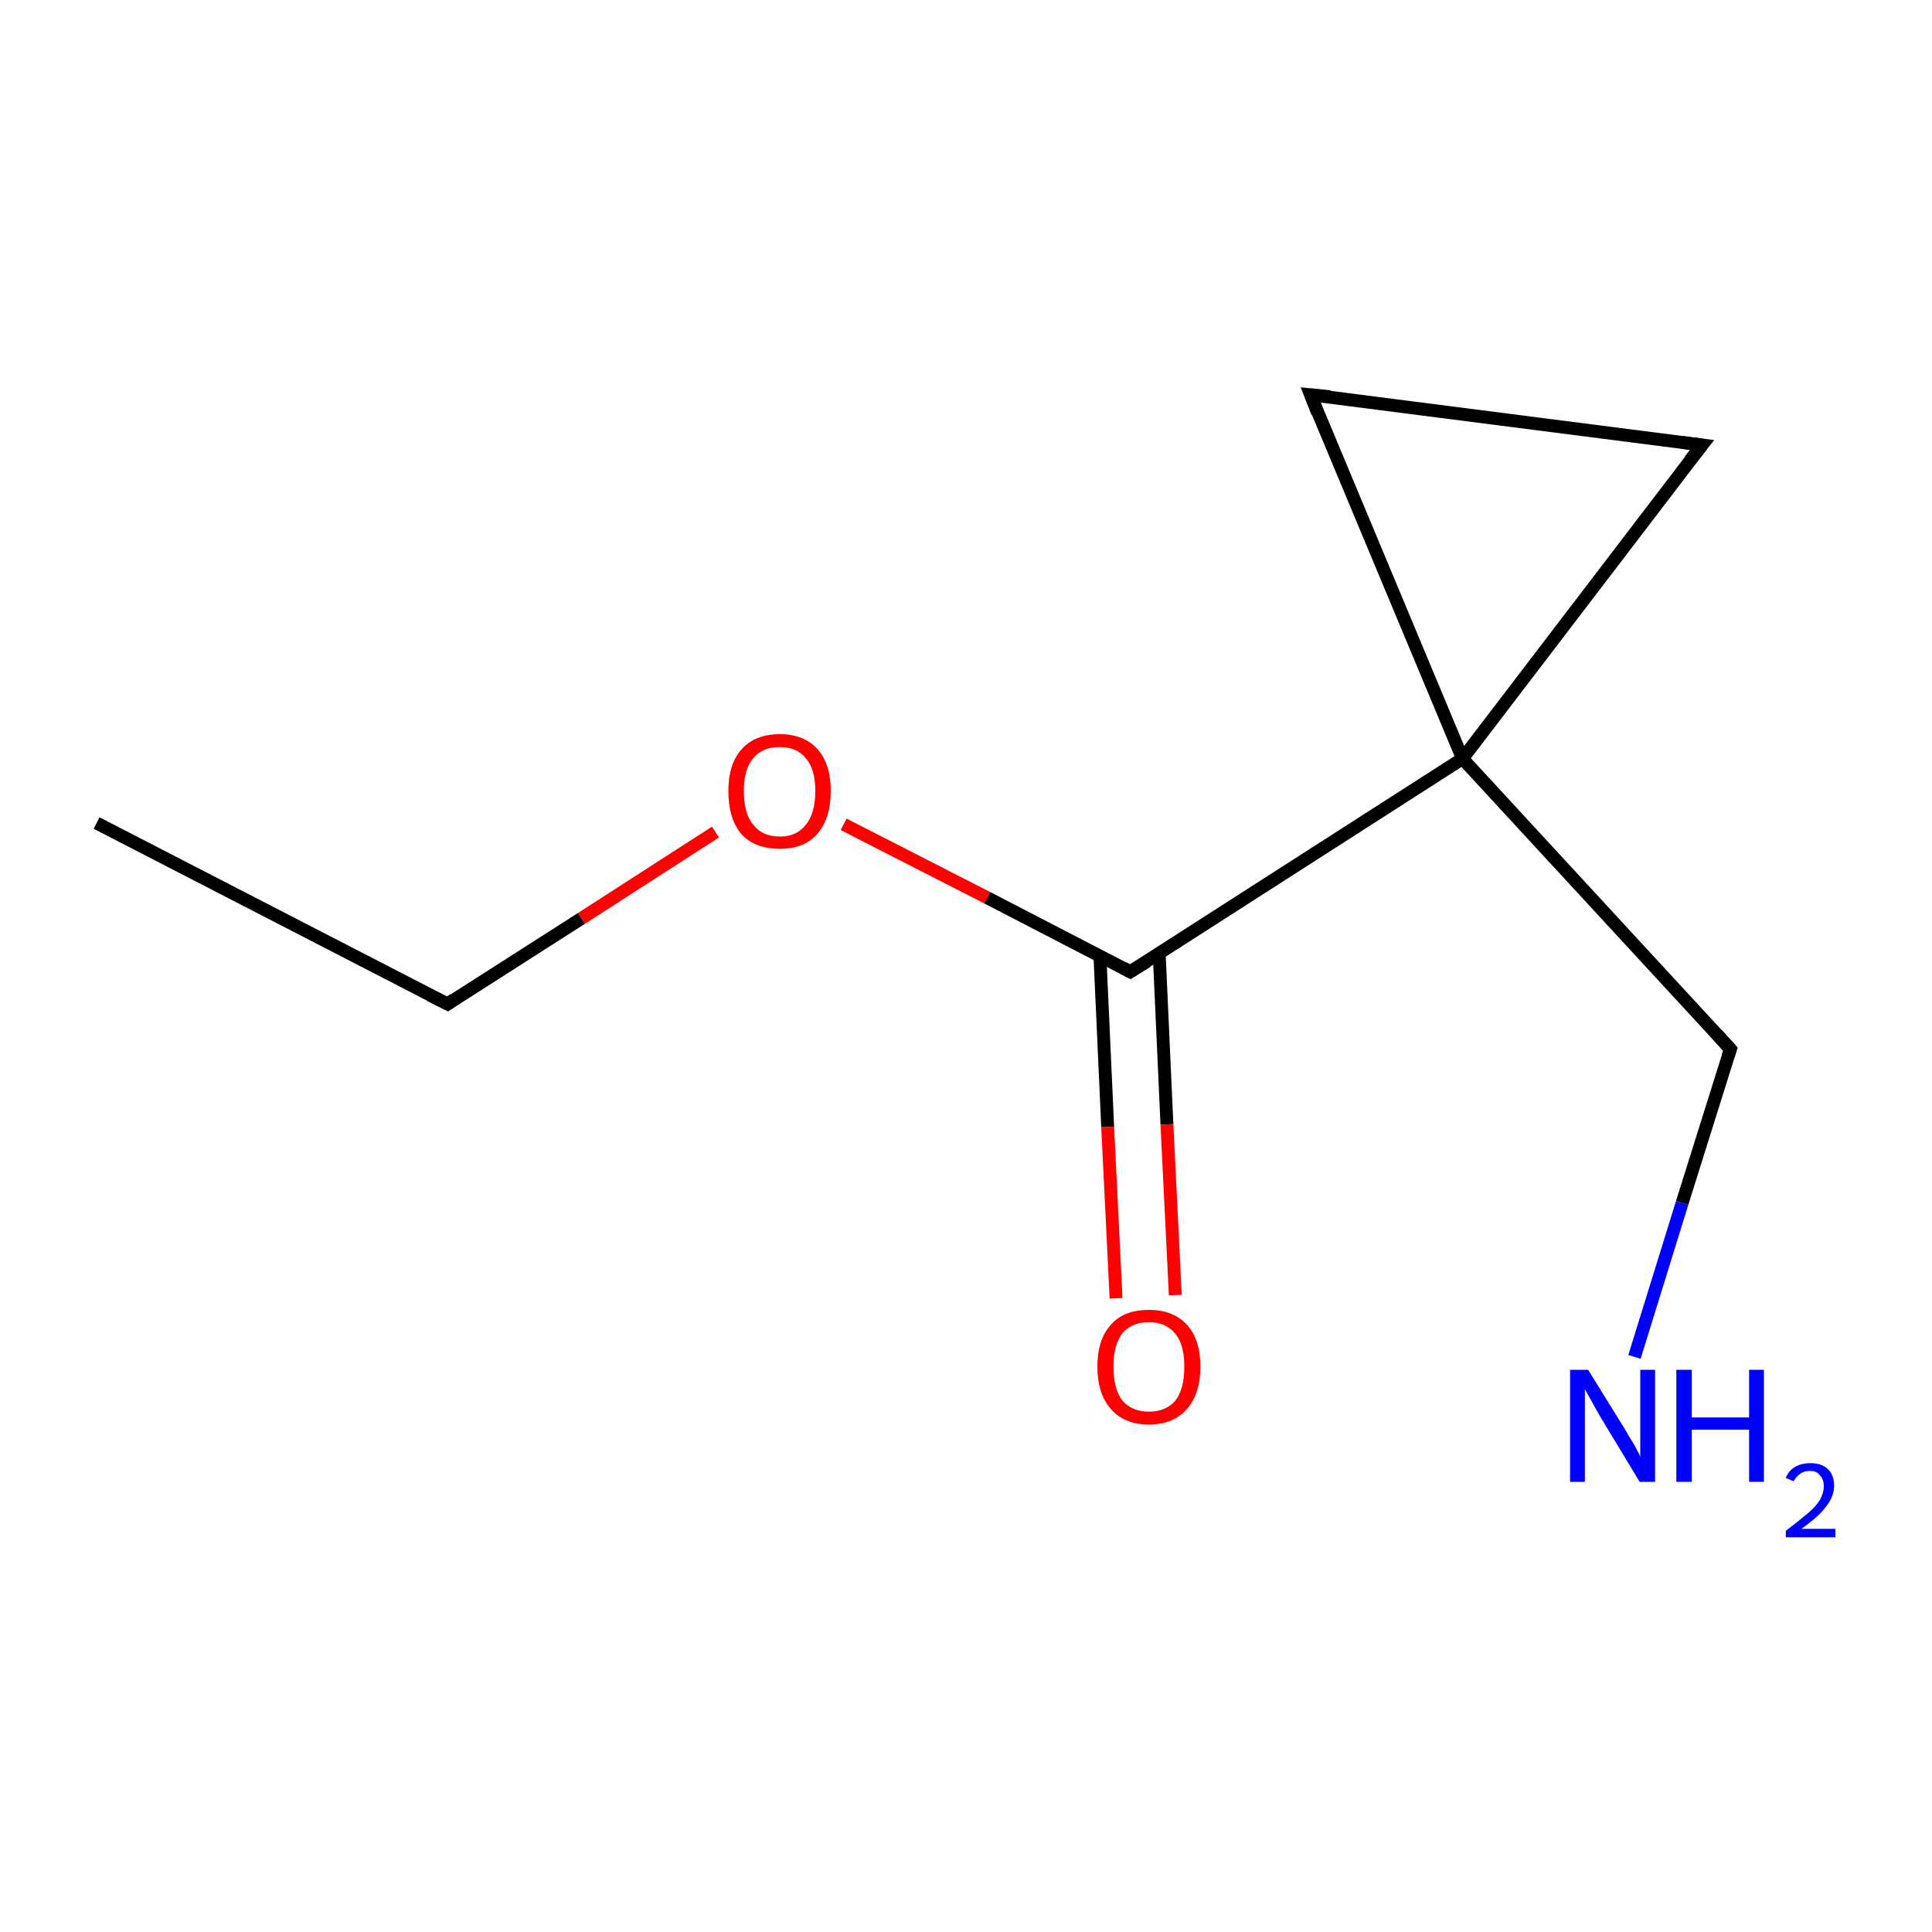 <?xml version='1.0' encoding='iso-8859-1'?>
<svg version='1.1' baseProfile='full'
              xmlns='http://www.w3.org/2000/svg'
                      xmlns:rdkit='http://www.rdkit.org/xml'
                      xmlns:xlink='http://www.w3.org/1999/xlink'
                  xml:space='preserve'
width='300px' height='300px' viewBox='0 0 300 300'>
<!-- END OF HEADER -->
<rect style='opacity:1.0;fill:#FFFFFF;stroke:none' width='300.0' height='300.0' x='0.0' y='0.0'> </rect>
<path class='bond-0 atom-0 atom-1' d='M 15.0,127.8 L 69.5,155.9' style='fill:none;fill-rule:evenodd;stroke:#000000;stroke-width:2.0px;stroke-linecap:butt;stroke-linejoin:miter;stroke-opacity:1' />
<path class='bond-1 atom-1 atom-2' d='M 69.5,155.9 L 90.3,142.6' style='fill:none;fill-rule:evenodd;stroke:#000000;stroke-width:2.0px;stroke-linecap:butt;stroke-linejoin:miter;stroke-opacity:1' />
<path class='bond-1 atom-1 atom-2' d='M 90.3,142.6 L 111.1,129.2' style='fill:none;fill-rule:evenodd;stroke:#FF0000;stroke-width:2.0px;stroke-linecap:butt;stroke-linejoin:miter;stroke-opacity:1' />
<path class='bond-2 atom-2 atom-3' d='M 131.0,128.0 L 153.3,139.4' style='fill:none;fill-rule:evenodd;stroke:#FF0000;stroke-width:2.0px;stroke-linecap:butt;stroke-linejoin:miter;stroke-opacity:1' />
<path class='bond-2 atom-2 atom-3' d='M 153.3,139.4 L 175.5,150.9' style='fill:none;fill-rule:evenodd;stroke:#000000;stroke-width:2.0px;stroke-linecap:butt;stroke-linejoin:miter;stroke-opacity:1' />
<path class='bond-3 atom-3 atom-4' d='M 170.8,148.5 L 172.0,175.0' style='fill:none;fill-rule:evenodd;stroke:#000000;stroke-width:2.0px;stroke-linecap:butt;stroke-linejoin:miter;stroke-opacity:1' />
<path class='bond-3 atom-3 atom-4' d='M 172.0,175.0 L 173.3,201.6' style='fill:none;fill-rule:evenodd;stroke:#FF0000;stroke-width:2.0px;stroke-linecap:butt;stroke-linejoin:miter;stroke-opacity:1' />
<path class='bond-3 atom-3 atom-4' d='M 180.0,148.1 L 181.2,174.6' style='fill:none;fill-rule:evenodd;stroke:#000000;stroke-width:2.0px;stroke-linecap:butt;stroke-linejoin:miter;stroke-opacity:1' />
<path class='bond-3 atom-3 atom-4' d='M 181.2,174.6 L 182.5,201.1' style='fill:none;fill-rule:evenodd;stroke:#FF0000;stroke-width:2.0px;stroke-linecap:butt;stroke-linejoin:miter;stroke-opacity:1' />
<path class='bond-4 atom-3 atom-5' d='M 175.5,150.9 L 227.1,117.8' style='fill:none;fill-rule:evenodd;stroke:#000000;stroke-width:2.0px;stroke-linecap:butt;stroke-linejoin:miter;stroke-opacity:1' />
<path class='bond-5 atom-5 atom-6' d='M 227.1,117.8 L 268.7,162.9' style='fill:none;fill-rule:evenodd;stroke:#000000;stroke-width:2.0px;stroke-linecap:butt;stroke-linejoin:miter;stroke-opacity:1' />
<path class='bond-6 atom-6 atom-7' d='M 268.7,162.9 L 261.2,186.8' style='fill:none;fill-rule:evenodd;stroke:#000000;stroke-width:2.0px;stroke-linecap:butt;stroke-linejoin:miter;stroke-opacity:1' />
<path class='bond-6 atom-6 atom-7' d='M 261.2,186.8 L 253.8,210.7' style='fill:none;fill-rule:evenodd;stroke:#0000FF;stroke-width:2.0px;stroke-linecap:butt;stroke-linejoin:miter;stroke-opacity:1' />
<path class='bond-7 atom-5 atom-8' d='M 227.1,117.8 L 264.3,69.1' style='fill:none;fill-rule:evenodd;stroke:#000000;stroke-width:2.0px;stroke-linecap:butt;stroke-linejoin:miter;stroke-opacity:1' />
<path class='bond-8 atom-8 atom-9' d='M 264.3,69.1 L 203.5,61.3' style='fill:none;fill-rule:evenodd;stroke:#000000;stroke-width:2.0px;stroke-linecap:butt;stroke-linejoin:miter;stroke-opacity:1' />
<path class='bond-9 atom-9 atom-5' d='M 203.5,61.3 L 227.1,117.8' style='fill:none;fill-rule:evenodd;stroke:#000000;stroke-width:2.0px;stroke-linecap:butt;stroke-linejoin:miter;stroke-opacity:1' />
<path d='M 66.7,154.5 L 69.5,155.9 L 70.5,155.2' style='fill:none;stroke:#000000;stroke-width:2.0px;stroke-linecap:butt;stroke-linejoin:miter;stroke-miterlimit:10;stroke-opacity:1;' />
<path d='M 174.4,150.3 L 175.5,150.9 L 178.1,149.3' style='fill:none;stroke:#000000;stroke-width:2.0px;stroke-linecap:butt;stroke-linejoin:miter;stroke-miterlimit:10;stroke-opacity:1;' />
<path d='M 266.6,160.6 L 268.7,162.9 L 268.3,164.1' style='fill:none;stroke:#000000;stroke-width:2.0px;stroke-linecap:butt;stroke-linejoin:miter;stroke-miterlimit:10;stroke-opacity:1;' />
<path d='M 262.4,71.5 L 264.3,69.1 L 261.2,68.7' style='fill:none;stroke:#000000;stroke-width:2.0px;stroke-linecap:butt;stroke-linejoin:miter;stroke-miterlimit:10;stroke-opacity:1;' />
<path d='M 206.5,61.6 L 203.5,61.3 L 204.6,64.1' style='fill:none;stroke:#000000;stroke-width:2.0px;stroke-linecap:butt;stroke-linejoin:miter;stroke-miterlimit:10;stroke-opacity:1;' />
<path class='atom-2' d='M 113.1 122.8
Q 113.1 118.7, 115.1 116.4
Q 117.2 114.0, 121.1 114.0
Q 124.9 114.0, 127.0 116.4
Q 129.0 118.7, 129.0 122.8
Q 129.0 127.1, 126.9 129.5
Q 124.9 131.8, 121.1 131.8
Q 117.2 131.8, 115.1 129.5
Q 113.1 127.1, 113.1 122.8
M 121.1 129.9
Q 123.7 129.9, 125.1 128.1
Q 126.6 126.3, 126.6 122.8
Q 126.6 119.4, 125.1 117.7
Q 123.7 116.0, 121.1 116.0
Q 118.4 116.0, 117.0 117.7
Q 115.5 119.4, 115.5 122.8
Q 115.5 126.4, 117.0 128.1
Q 118.4 129.9, 121.1 129.9
' fill='#FF0000'/>
<path class='atom-4' d='M 170.4 212.2
Q 170.4 208.0, 172.5 205.7
Q 174.5 203.4, 178.4 203.4
Q 182.2 203.4, 184.3 205.7
Q 186.4 208.0, 186.4 212.2
Q 186.4 216.4, 184.3 218.8
Q 182.2 221.2, 178.4 221.2
Q 174.6 221.2, 172.5 218.8
Q 170.4 216.4, 170.4 212.2
M 178.4 219.2
Q 181.0 219.2, 182.5 217.5
Q 183.9 215.7, 183.9 212.2
Q 183.9 208.8, 182.5 207.1
Q 181.0 205.3, 178.4 205.3
Q 175.8 205.3, 174.3 207.0
Q 172.9 208.8, 172.9 212.2
Q 172.9 215.7, 174.3 217.5
Q 175.8 219.2, 178.4 219.2
' fill='#FF0000'/>
<path class='atom-7' d='M 246.6 212.7
L 252.3 221.9
Q 252.8 222.8, 253.8 224.4
Q 254.7 226.1, 254.7 226.2
L 254.7 212.7
L 257.0 212.7
L 257.0 230.1
L 254.6 230.1
L 248.5 220.0
Q 247.8 218.8, 247.1 217.5
Q 246.3 216.1, 246.1 215.7
L 246.1 230.1
L 243.8 230.1
L 243.8 212.7
L 246.6 212.7
' fill='#0000FF'/>
<path class='atom-7' d='M 260.3 212.7
L 262.7 212.7
L 262.7 220.1
L 271.6 220.1
L 271.6 212.7
L 273.9 212.7
L 273.9 230.1
L 271.6 230.1
L 271.6 222.0
L 262.7 222.0
L 262.7 230.1
L 260.3 230.1
L 260.3 212.7
' fill='#0000FF'/>
<path class='atom-7' d='M 277.3 229.5
Q 277.7 228.4, 278.7 227.8
Q 279.7 227.2, 281.1 227.2
Q 282.9 227.2, 283.8 228.1
Q 284.8 229.0, 284.8 230.7
Q 284.8 232.4, 283.5 234.0
Q 282.3 235.6, 279.7 237.4
L 285.0 237.4
L 285.0 238.7
L 277.3 238.7
L 277.3 237.7
Q 279.4 236.1, 280.7 235.0
Q 282.0 233.9, 282.6 232.9
Q 283.2 231.8, 283.2 230.8
Q 283.2 229.7, 282.6 229.1
Q 282.1 228.4, 281.1 228.4
Q 280.2 228.4, 279.6 228.8
Q 279.0 229.2, 278.5 230.0
L 277.3 229.5
' fill='#0000FF'/>
</svg>

